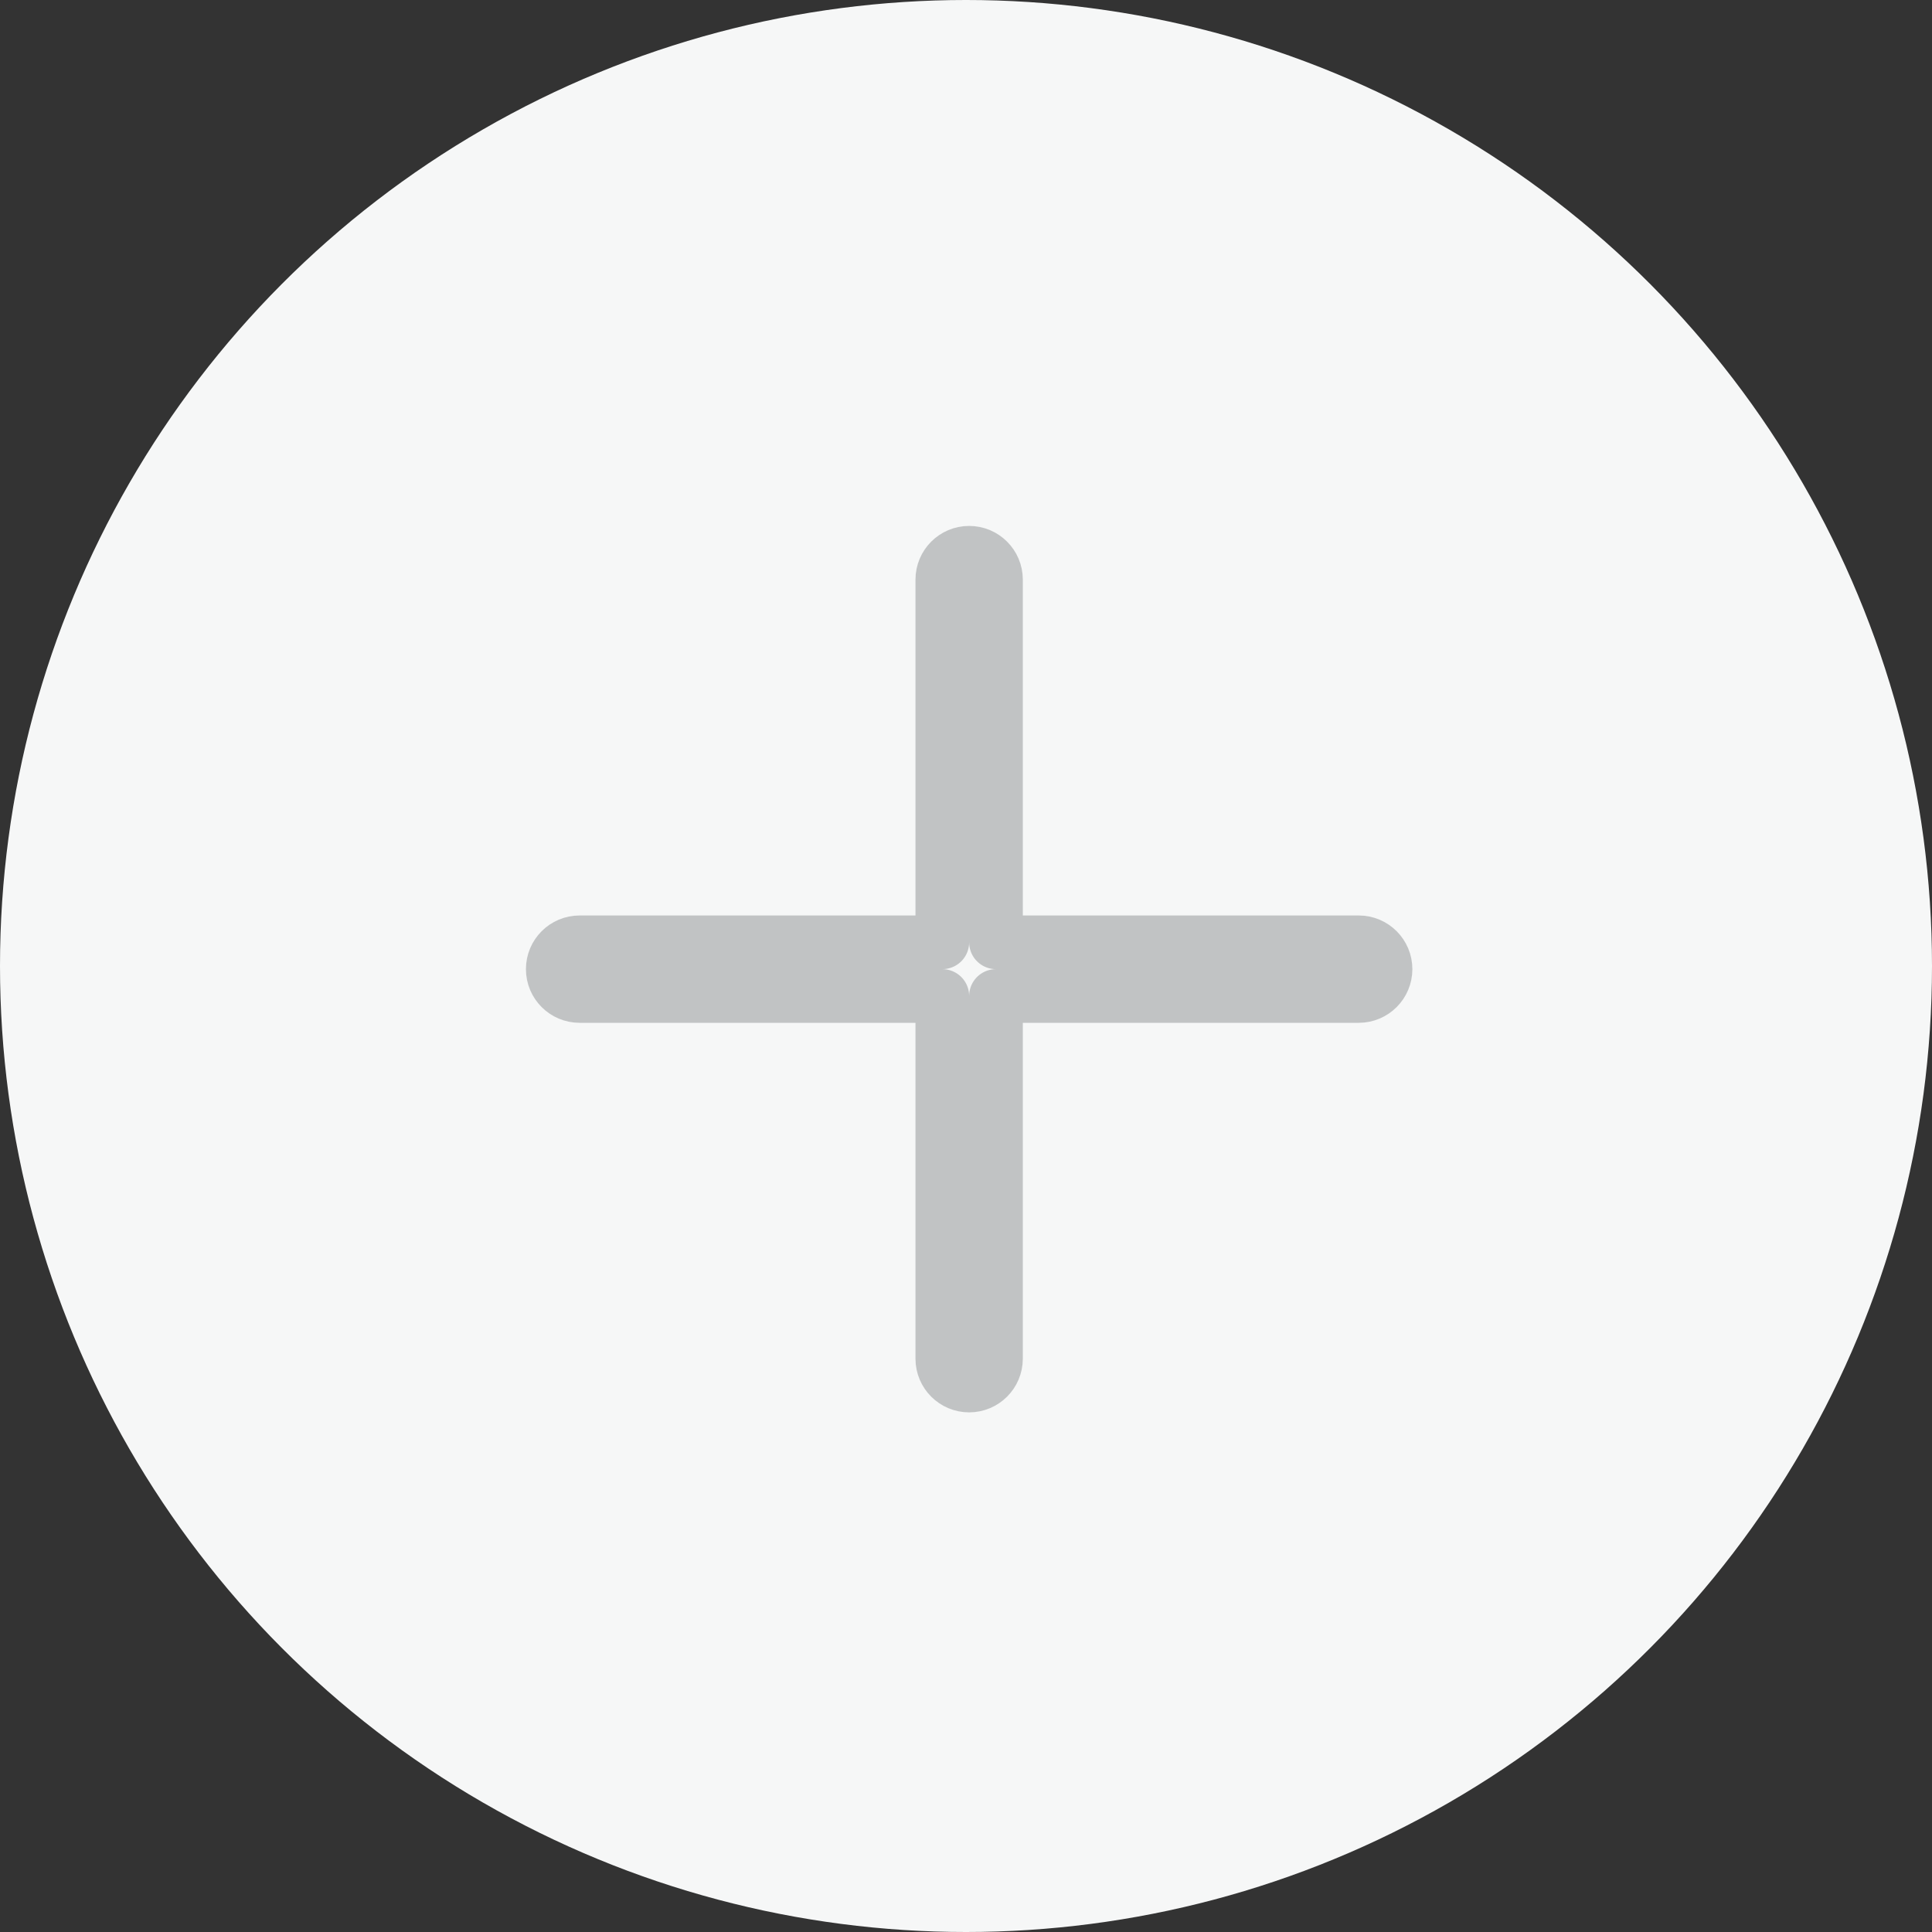 <svg width="180" height="180" viewBox="0 0 180 180" fill="none" xmlns="http://www.w3.org/2000/svg">
<rect x="0" y="0" width="180" height="180" fill="#333333" stroke="none"/>
<circle cx="90" cy="90" r="90" fill="#F6F7F7"/>
<path d="M92.793 54C92.793 52.619 91.674 51.5 90.293 51.5C88.913 51.5 87.793 52.619 87.793 54V87.793H54C52.619 87.793 51.5 88.913 51.5 90.293C51.5 91.674 52.619 92.793 54 92.793H87.793V126.587C87.793 127.968 88.913 129.087 90.293 129.087C91.674 129.087 92.793 127.968 92.793 126.587V92.793H126.587C127.968 92.793 129.087 91.674 129.087 90.293C129.087 88.913 127.968 87.793 126.587 87.793H92.793V54Z" stroke="#8D9092" stroke-opacity="0.5" stroke-width="5" stroke-linecap="round" stroke-linejoin="round"/>
</svg>
